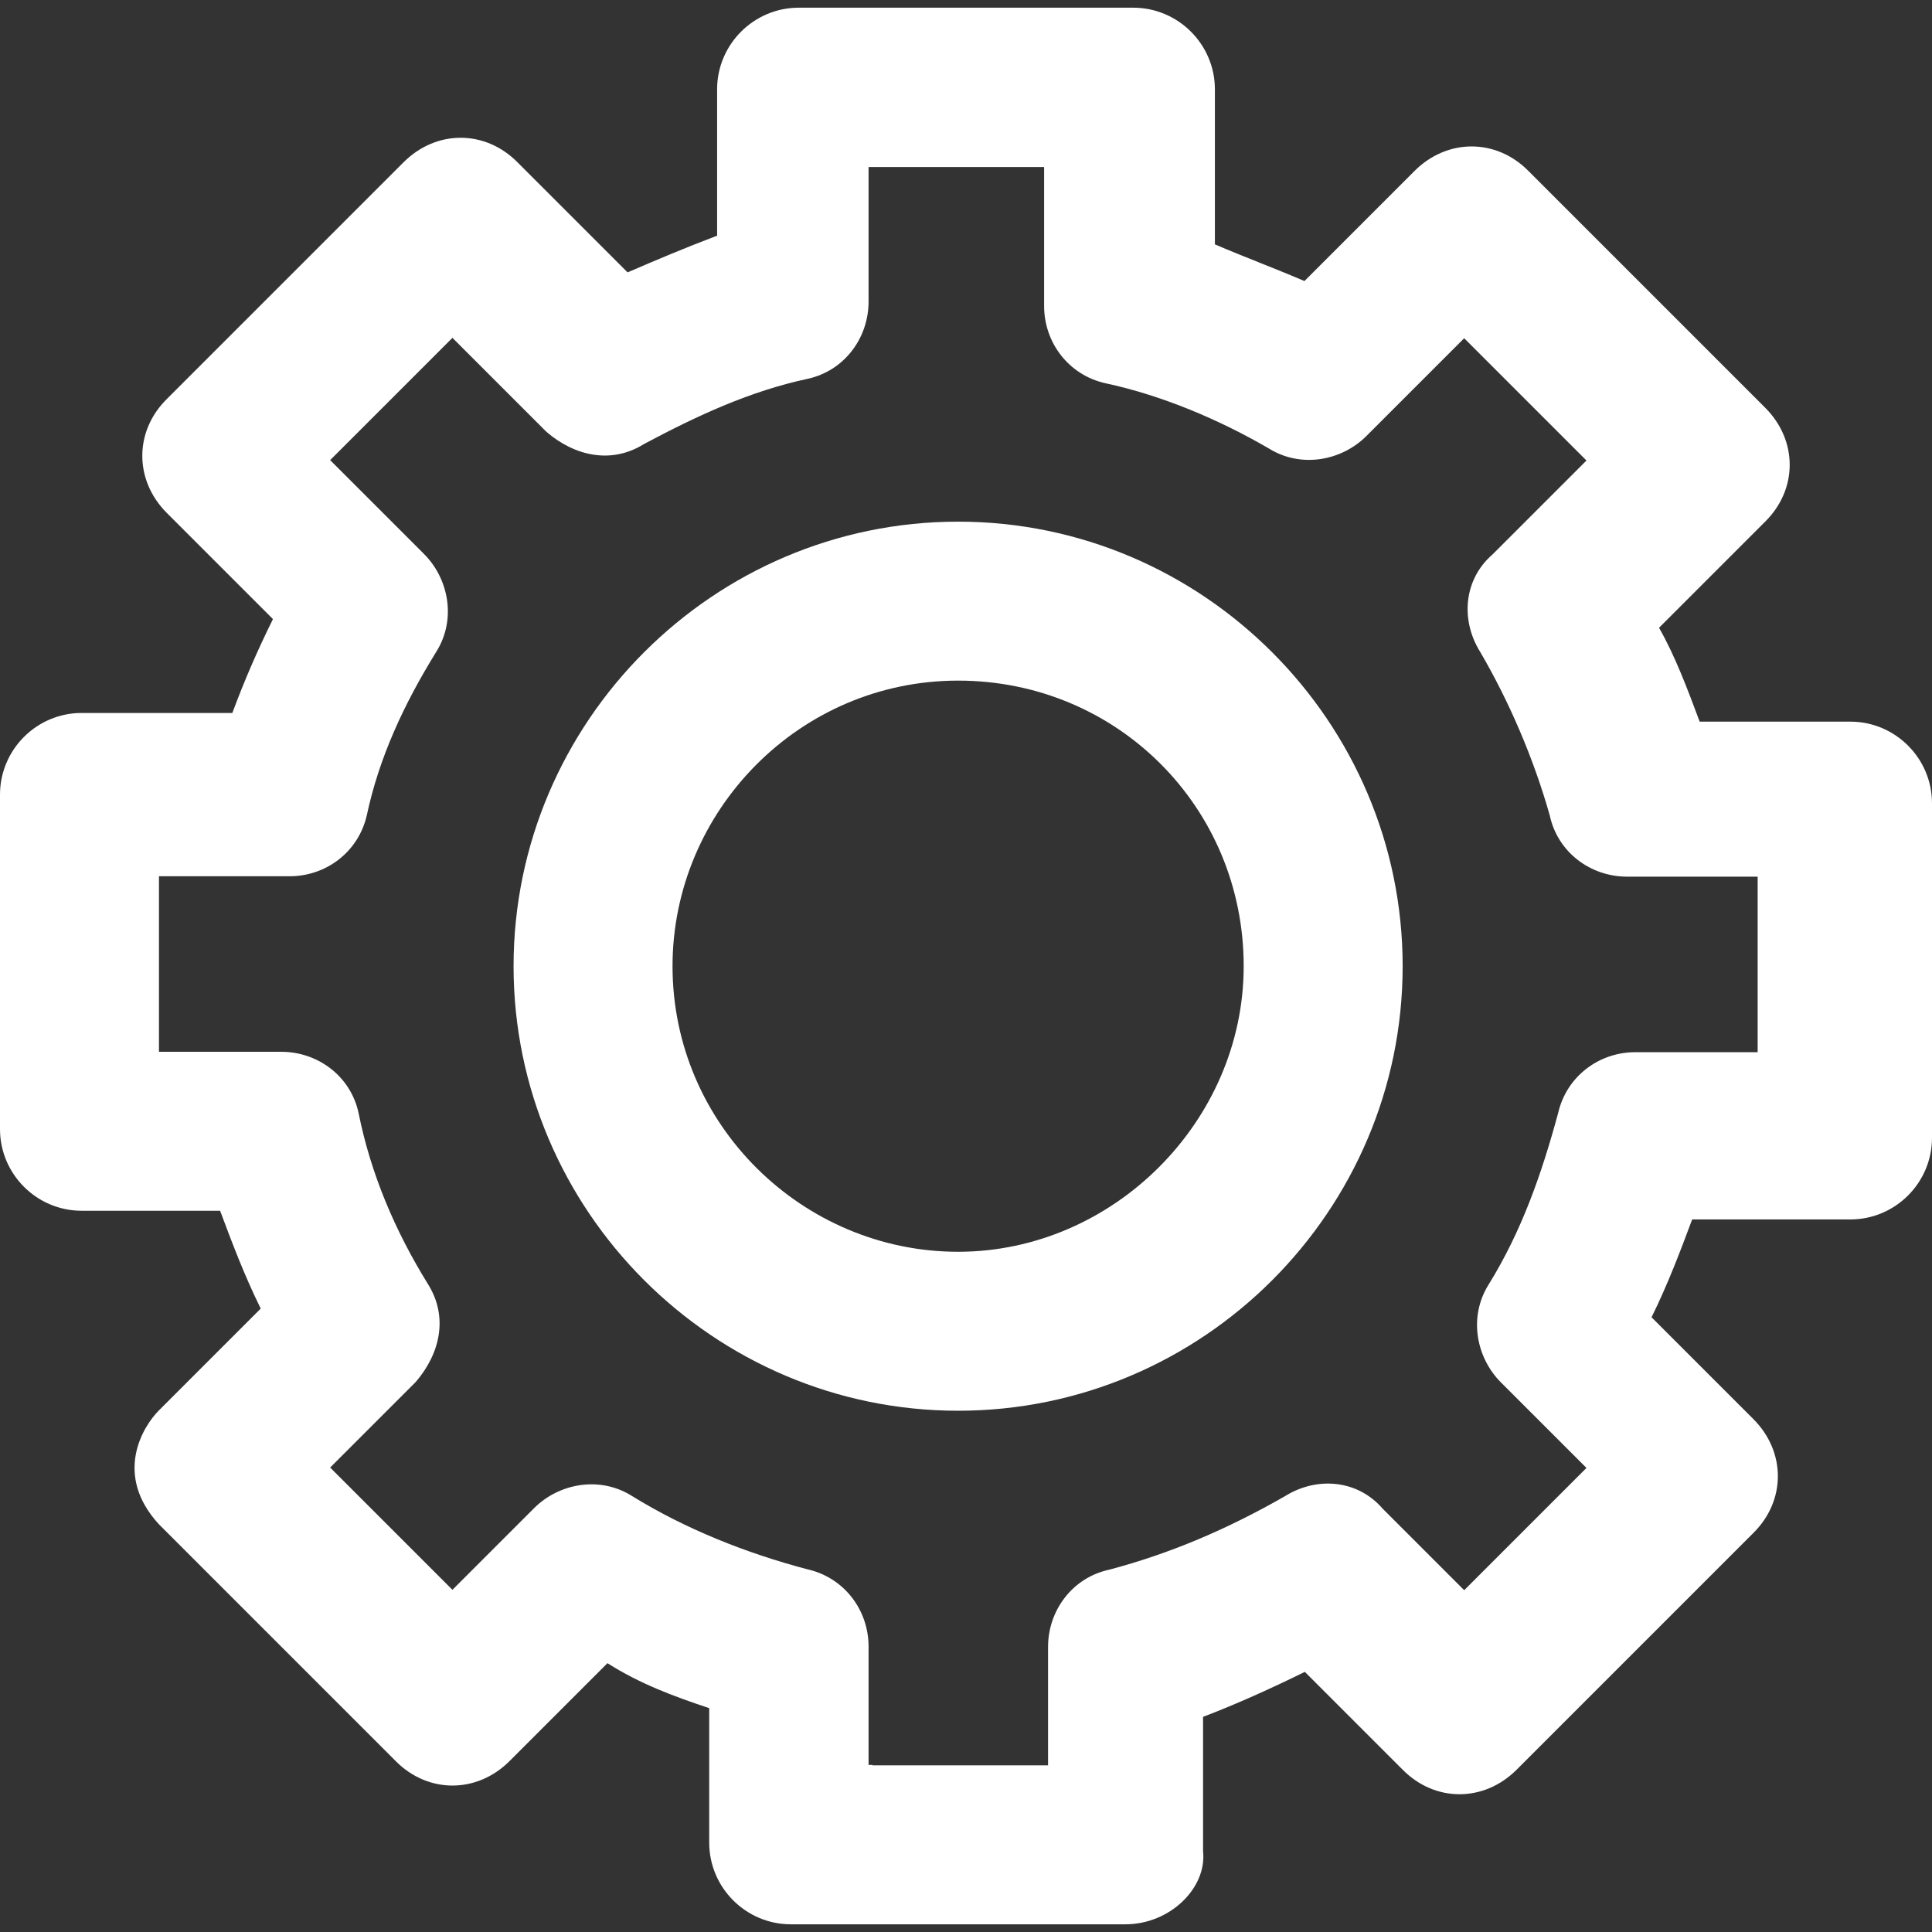 <?xml version="1.0" encoding="iso-8859-1"?>
<!-- Generator: Adobe Illustrator 19.0.0, SVG Export Plug-In . SVG Version: 6.00 Build 0)  -->
<svg version="1.1" id="Layer_1" xmlns="http://www.w3.org/2000/svg" xmlns:xlink="http://www.w3.org/1999/xlink" x="0px" y="0px"
     viewBox="0 0 489.8 489.8" style="enable-background:new 0 0 489.8 489.8;" xml:space="preserve">
<rect x="0" y="0" width="489.8" height="489.8" fill="#333333" stroke="none"/>
<g>
	<g>
		<g fill="#ffffff">
			<path d="M469.1,182.95h-38.2c-3.1-8.3-6.2-16.6-10.3-23.8l26.9-26.9c8.3-8.2,8.3-20.6,0-28.9l-60-60c-8.2-8.3-20.6-8.3-28.9,0
				l-27.9,27.9c-7.2-3.1-15.5-6.2-22.7-9.3v-39.3c0-11.4-9.3-20.7-20.7-20.7h-84.8c-11.4,0-20.7,9.3-20.7,20.7v37.1
				c-8.2,3.1-15.5,6.2-22.7,9.3l-27.9-27.9c-8.2-8.3-20.6-8.3-28.9,0l-60,60c-8.3,8.2-8.3,20.6,0,28.9l26.9,26.9
				c-4.1,8.3-7.2,15.5-10.3,23.8H20.7c-11.4,0-20.7,9.3-20.7,20.7v84.8c0,11.4,9.3,20.7,20.7,20.7h35.1c3.1,8.3,6.2,16.5,10.3,24.8
				l-25.8,25.8c-4.1,4.1-11.6,16.3,0,28.9l60,60c8.2,8.3,20.6,8.3,28.9,0l24.8-24.8c8.2,5.2,16.5,8.3,25.8,11.4v34.1
				c0,11.4,9.3,20.7,20.7,20.7h84.8c11.4,0,20.7-9.3,19.7-18.5v-34.1c8.2-3.1,17.5-7.3,25.8-11.4l24.8,24.8c8.2,8.3,20.6,8.3,28.9,0
				l60-60c8.3-8.2,8.3-20.6,0-28.9l-25.8-25.8c4.1-8.3,7.2-16.5,10.3-24.8h40.1c11.4,0,20.7-9.3,20.7-20.7v-84.8
				C489.8,192.25,480.5,182.95,469.1,182.95z M445.6,266.75h-31c-9.3,0-17.5,6.2-19.6,15.5c-4.2,15.5-9.3,30-17.6,43.4
				c-5.2,8.3-3.1,18.6,3.1,24.8l21.7,21.7l-31,31l-20.7-20.7c-6.2-7.2-16.5-8.3-24.8-3.1c-14.5,8.3-29,14.5-44.5,18.6
				c-9.3,2-15.5,10.3-15.5,19.6v30h-44.5v-0.1h-1v-30c0-9.3-6.2-17.5-15.5-19.6c-15.6-4.1-31.1-10.3-44.5-18.6
				c-8.3-5.2-18.6-3.1-24.8,3.1l-20.7,20.7l-31-31l21.7-21.7c6.2-7.2,8.3-16.5,3.1-24.8c-8.3-13.4-14.5-27.9-17.6-43.4
				c-2-9.3-10.3-15.5-19.6-15.5h-31v-44.5h33.1c9.3,0,17.5-6.2,19.6-15.5c3.1-14.5,9.3-28,17.6-41.4c5.2-8.3,3.1-18.6-3.1-24.8
				l-23.8-23.8l31-31l23.8,23.8c7.2,6.2,16.5,8.3,24.8,3.1c13.5-7.2,26.9-13.4,41.4-16.5c9.3-2,15.5-10.3,15.5-19.6v-34.1h44.5v35.2
				c0,9.3,6.2,17.5,15.5,19.6c14.5,3.1,29,9.3,41.4,16.5c8.3,5.2,18.6,3.1,24.8-3.1l24.8-24.8l31,31l-23.8,23.8
				c-7.2,6.2-8.3,16.5-3.1,24.8c7.3,12.5,13.5,26.9,17.6,41.4c2,9.3,10.3,15.5,19.6,15.5h33.1V266.75z"/>
            <path d="M242.9,132.25c-62,0-112.7,50.7-112.7,112.7s50.7,112.7,112.7,112.7c62.1,0,112.7-50.7,112.7-112.7
				S304.9,132.25,242.9,132.25z M242.9,317.35c-39.3,0-72.4-32.1-72.4-72.4c0-39.3,32.1-72.4,72.4-72.4c40.3,0,72.4,32.1,72.4,72.4
				C315.3,284.25,282.2,317.35,242.9,317.35z"/>
		</g>
	</g>
</g>
    <g>
</g>
    <g>
</g>
    <g>
</g>
    <g>
</g>
    <g>
</g>
    <g>
</g>
    <g>
</g>
    <g>
</g>
    <g>
</g>
    <g>
</g>
    <g>
</g>
    <g>
</g>
    <g>
</g>
    <g>
</g>
    <g>
</g>
</svg>
